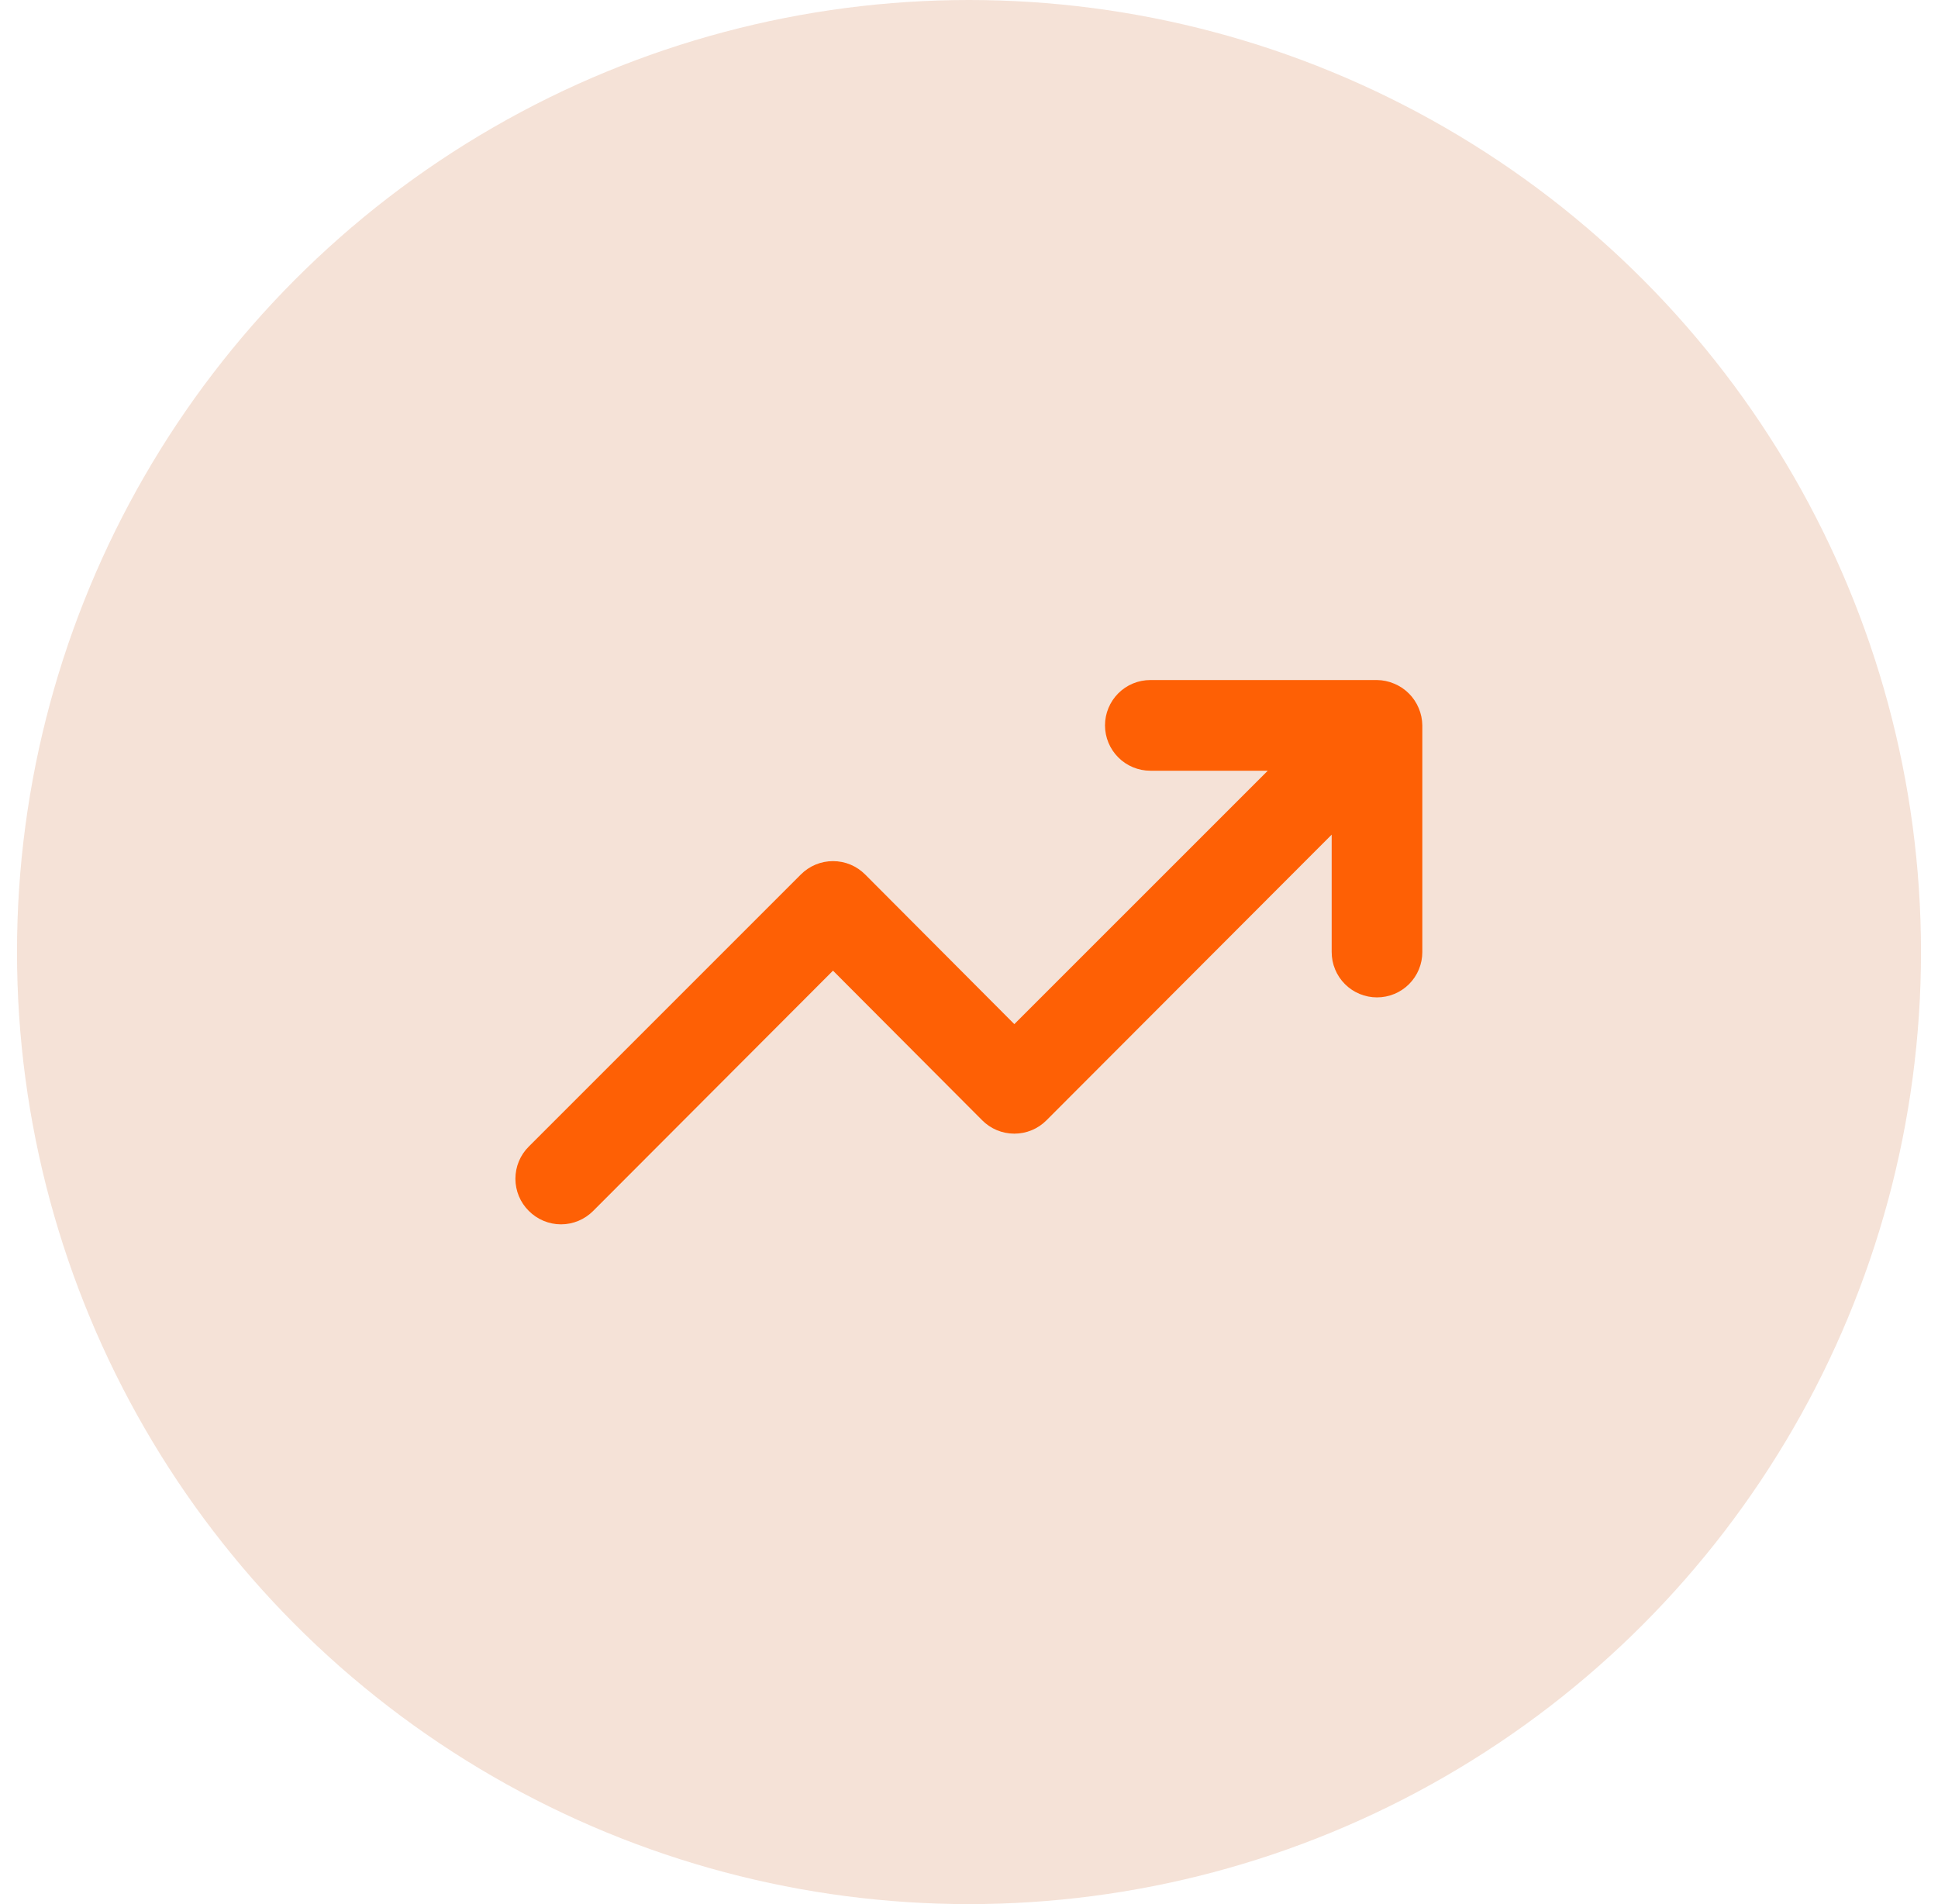 <svg width="57" height="56" viewBox="0 0 57 56" fill="none" xmlns="http://www.w3.org/2000/svg">
<circle opacity="0.7" cx="28.5" cy="28" r="28" fill="#F1D6C6"/>
<path d="M41.727 20.827C41.591 20.501 41.333 20.242 41.007 20.107C40.846 20.038 40.674 20.002 40.5 20H33.833C33.48 20 33.141 20.14 32.891 20.39C32.641 20.641 32.5 20.98 32.5 21.333C32.5 21.687 32.641 22.026 32.891 22.276C33.141 22.526 33.48 22.667 33.833 22.667H37.287L29.833 30.12L25.447 25.72C25.323 25.595 25.175 25.496 25.013 25.428C24.85 25.36 24.676 25.326 24.5 25.326C24.324 25.326 24.15 25.36 23.987 25.428C23.825 25.496 23.677 25.595 23.553 25.72L15.553 33.72C15.428 33.844 15.329 33.991 15.261 34.154C15.194 34.316 15.159 34.491 15.159 34.667C15.159 34.843 15.194 35.017 15.261 35.179C15.329 35.342 15.428 35.489 15.553 35.613C15.677 35.738 15.825 35.837 15.987 35.905C16.15 35.973 16.324 36.008 16.5 36.008C16.676 36.008 16.85 35.973 17.013 35.905C17.175 35.837 17.323 35.738 17.447 35.613L24.5 28.547L28.887 32.947C29.011 33.072 29.158 33.171 29.321 33.239C29.483 33.306 29.657 33.341 29.833 33.341C30.009 33.341 30.184 33.306 30.346 33.239C30.509 33.171 30.656 33.072 30.78 32.947L39.167 24.547V28C39.167 28.354 39.307 28.693 39.557 28.943C39.807 29.193 40.146 29.333 40.5 29.333C40.854 29.333 41.193 29.193 41.443 28.943C41.693 28.693 41.833 28.354 41.833 28V21.333C41.831 21.159 41.795 20.987 41.727 20.827Z" fill="#FE6005"/>
</svg>

